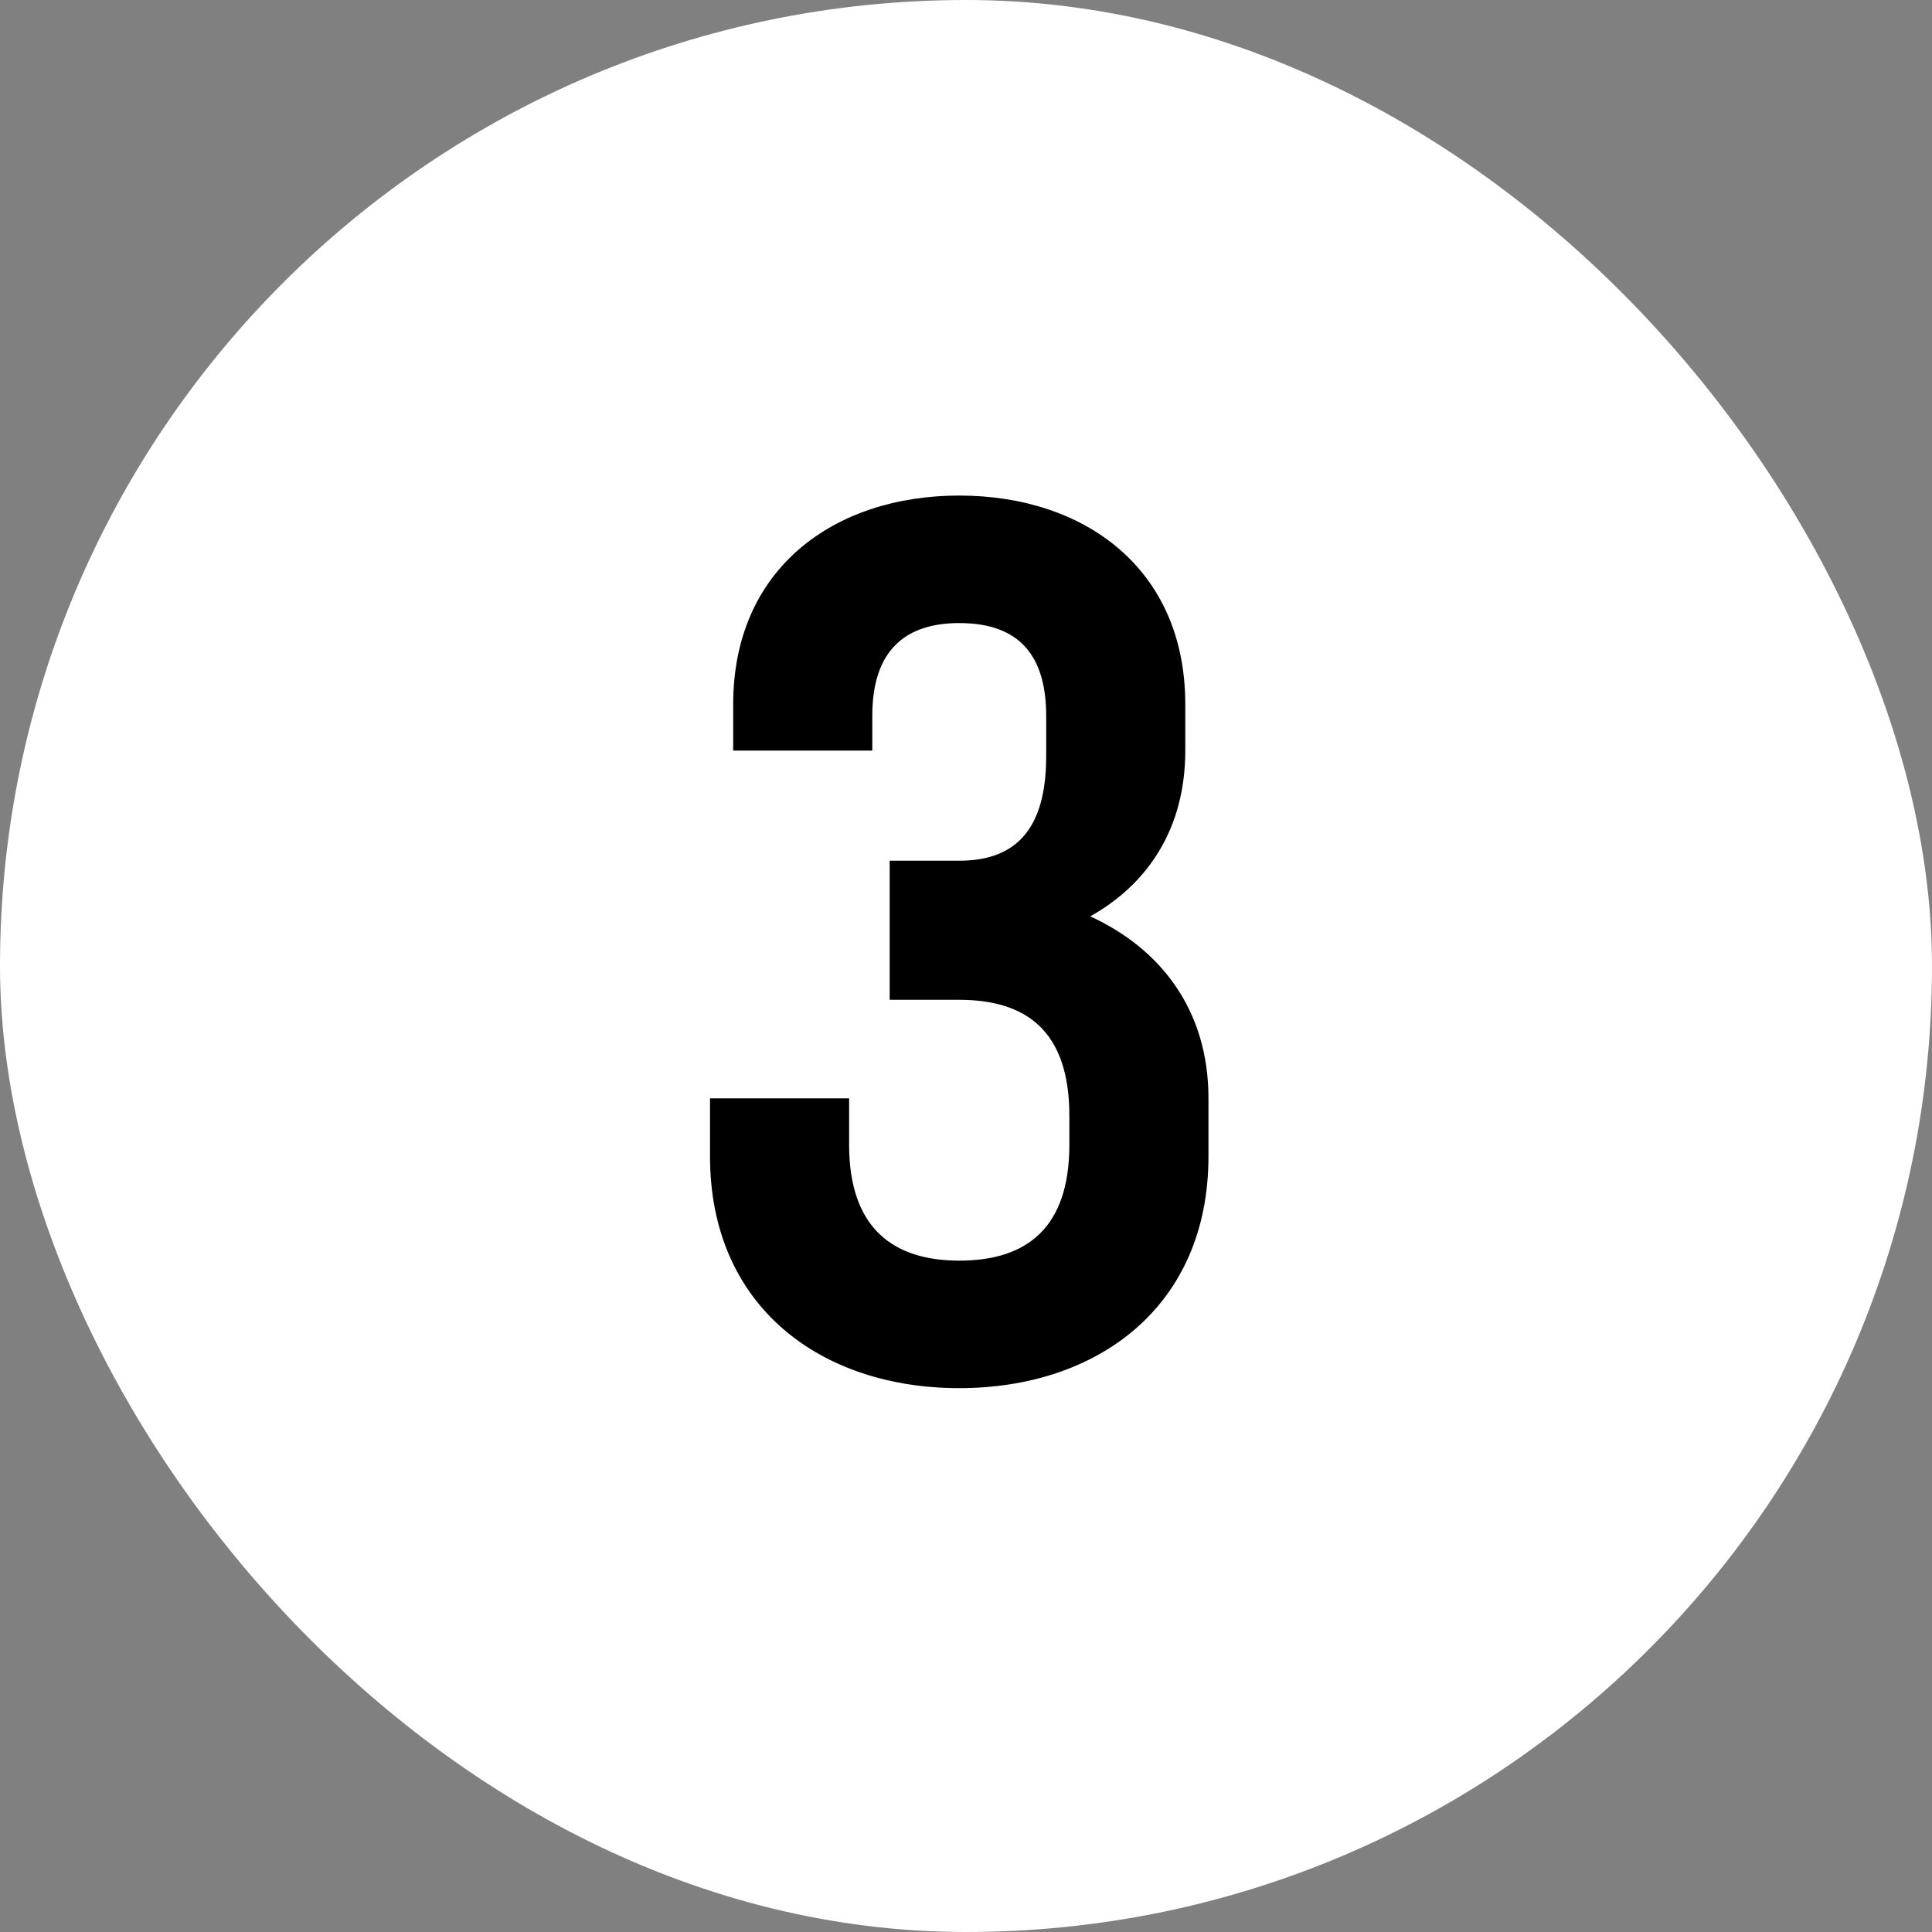 <?xml version="1.0" encoding="UTF-8"?> <svg xmlns="http://www.w3.org/2000/svg" width="40" height="40" viewBox="0 0 40 40" fill="none"><rect x="0" y="0" width="40" height="40" fill="#808080" stroke="none"/> <rect width="40" height="40" rx="20" fill="white"></rect> <path d="M19.86 20.7C21.252 20.7 22.14 21.348 22.14 23.1V23.7C22.14 25.428 21.252 26.1 19.86 26.1C18.492 26.1 17.58 25.428 17.58 23.7V22.74H14.7V23.94C14.7 27.06 17.004 28.74 19.86 28.74C22.716 28.74 25.02 27.06 25.02 23.94V22.74C25.02 20.916 24.036 19.644 22.572 18.972C23.772 18.3 24.54 17.148 24.54 15.54V14.58C24.54 11.772 22.452 10.26 19.86 10.26C17.268 10.26 15.18 11.772 15.18 14.58V15.54H18.06V14.82C18.06 13.428 18.78 12.9 19.86 12.9C20.964 12.9 21.66 13.428 21.66 14.82V15.66C21.66 17.244 20.964 17.82 19.86 17.82H18.42V20.7H19.86Z" fill="black"></path> </svg> 